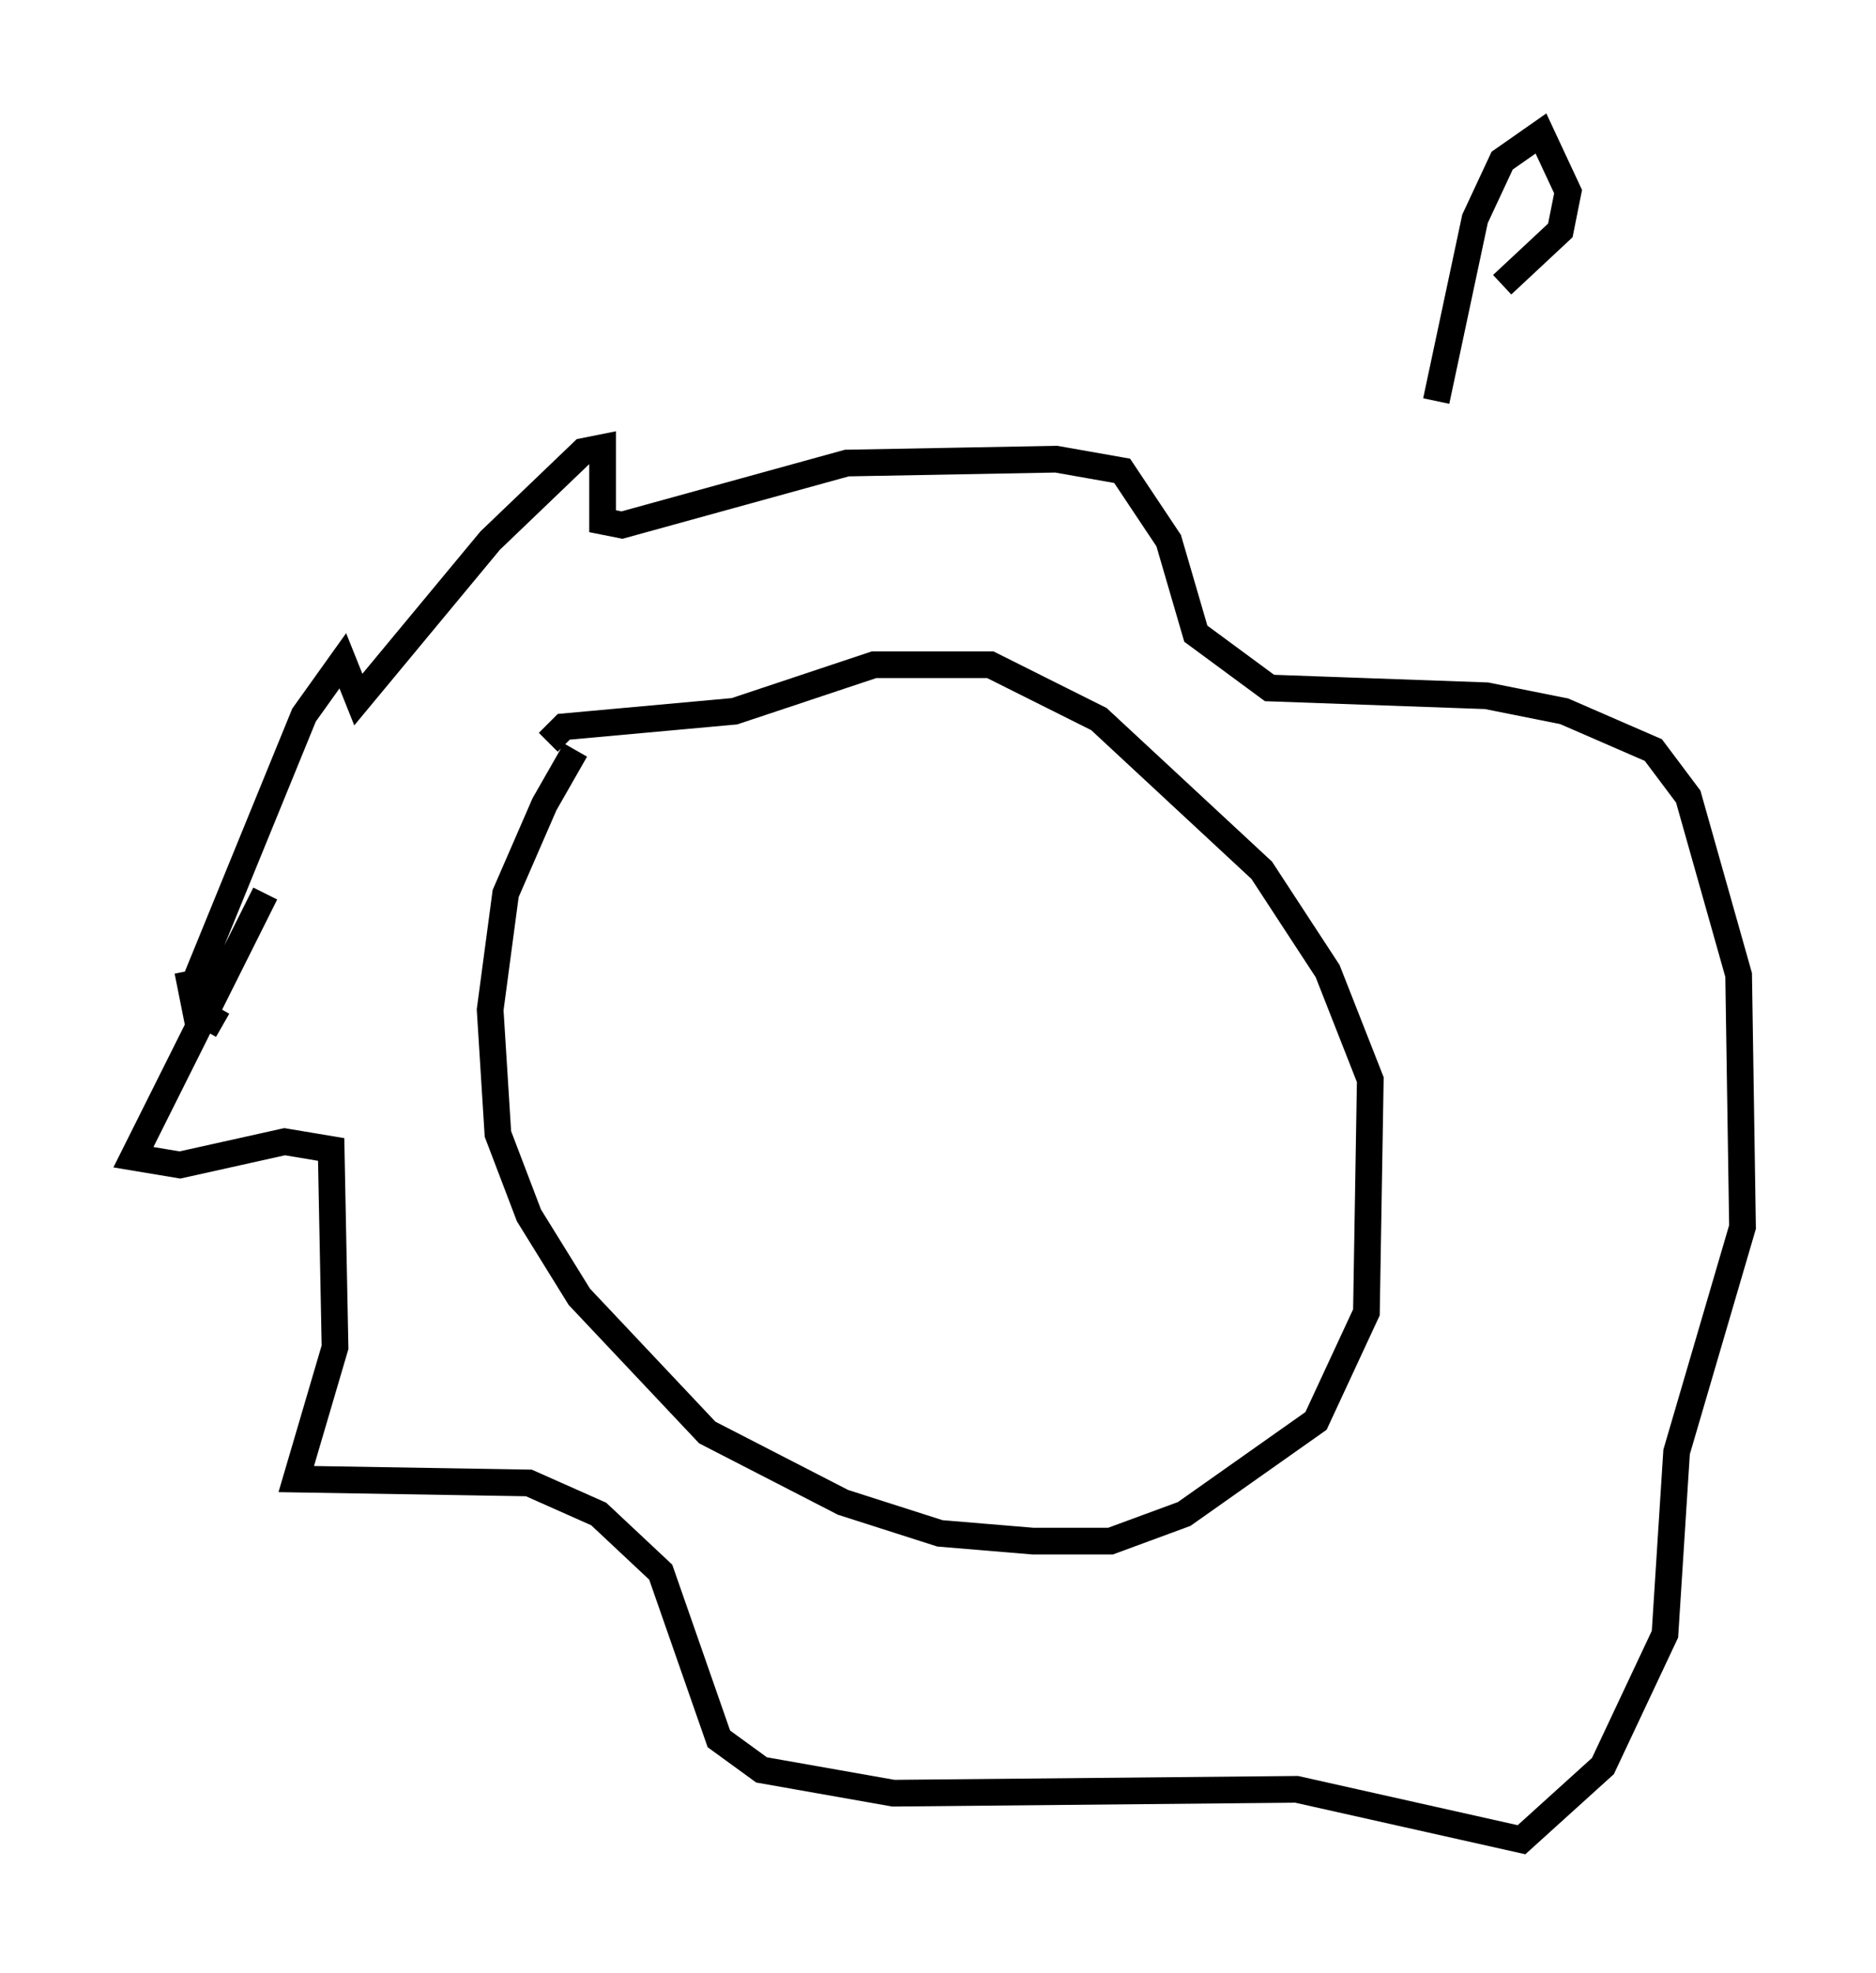 <?xml version="1.0" encoding="utf-8" ?>
<svg baseProfile="full" height="73.91" version="1.1" width="70.279" xmlns="http://www.w3.org/2000/svg" xmlns:ev="http://www.w3.org/2001/xml-events" xmlns:xlink="http://www.w3.org/1999/xlink"><defs /><rect fill="white" height="73.91" width="70.279" x="0" y="0" /><path d="M23.592, 26.497 m-2.034, 1.598 l-1.162, 2.034 -1.453, 3.341 l-0.581, 4.358 0.291, 4.648 l1.162, 3.05 1.888, 3.05 l4.793, 5.084 5.084, 2.615 l3.631, 1.162 3.486, 0.291 l2.905, 0.0 2.76, -1.017 l4.939, -3.486 1.888, -4.067 l0.145, -8.715 -1.598, -4.067 l-2.469, -3.777 -6.101, -5.665 l-4.067, -2.034 -4.358, 0.0 l-5.229, 1.743 -6.391, 0.581 l-0.581, 0.581 m-10.603, 5.665 l-4.939, 9.877 1.743, 0.291 l3.922, -0.872 1.743, 0.291 l0.145, 7.408 -1.453, 4.939 l8.715, 0.145 2.615, 1.162 l2.324, 2.179 2.179, 6.246 l1.598, 1.162 4.939, 0.872 l15.106, -0.145 8.425, 1.888 l3.05, -2.76 2.324, -4.939 l0.436, -6.827 2.469, -8.425 l-0.145, -9.441 -1.888, -6.682 l-1.307, -1.743 -3.341, -1.453 l-2.905, -0.581 -8.134, -0.291 l-2.76, -2.034 -1.017, -3.486 l-1.743, -2.615 -2.469, -0.436 l-7.844, 0.145 -8.425, 2.324 l-0.726, -0.145 0.0, -2.76 l-0.726, 0.145 -3.486, 3.341 l-4.939, 5.955 -0.581, -1.453 l-1.453, 2.034 -4.212, 10.313 l-0.145, -0.726 0.291, 1.453 l1.017, 0.581 m45.464, -23.385 l1.453, -6.827 1.017, -2.179 l1.453, -1.017 1.017, 2.179 l-0.291, 1.453 -2.179, 2.034 " fill="none" stroke="black" stroke-width="1" /></svg>